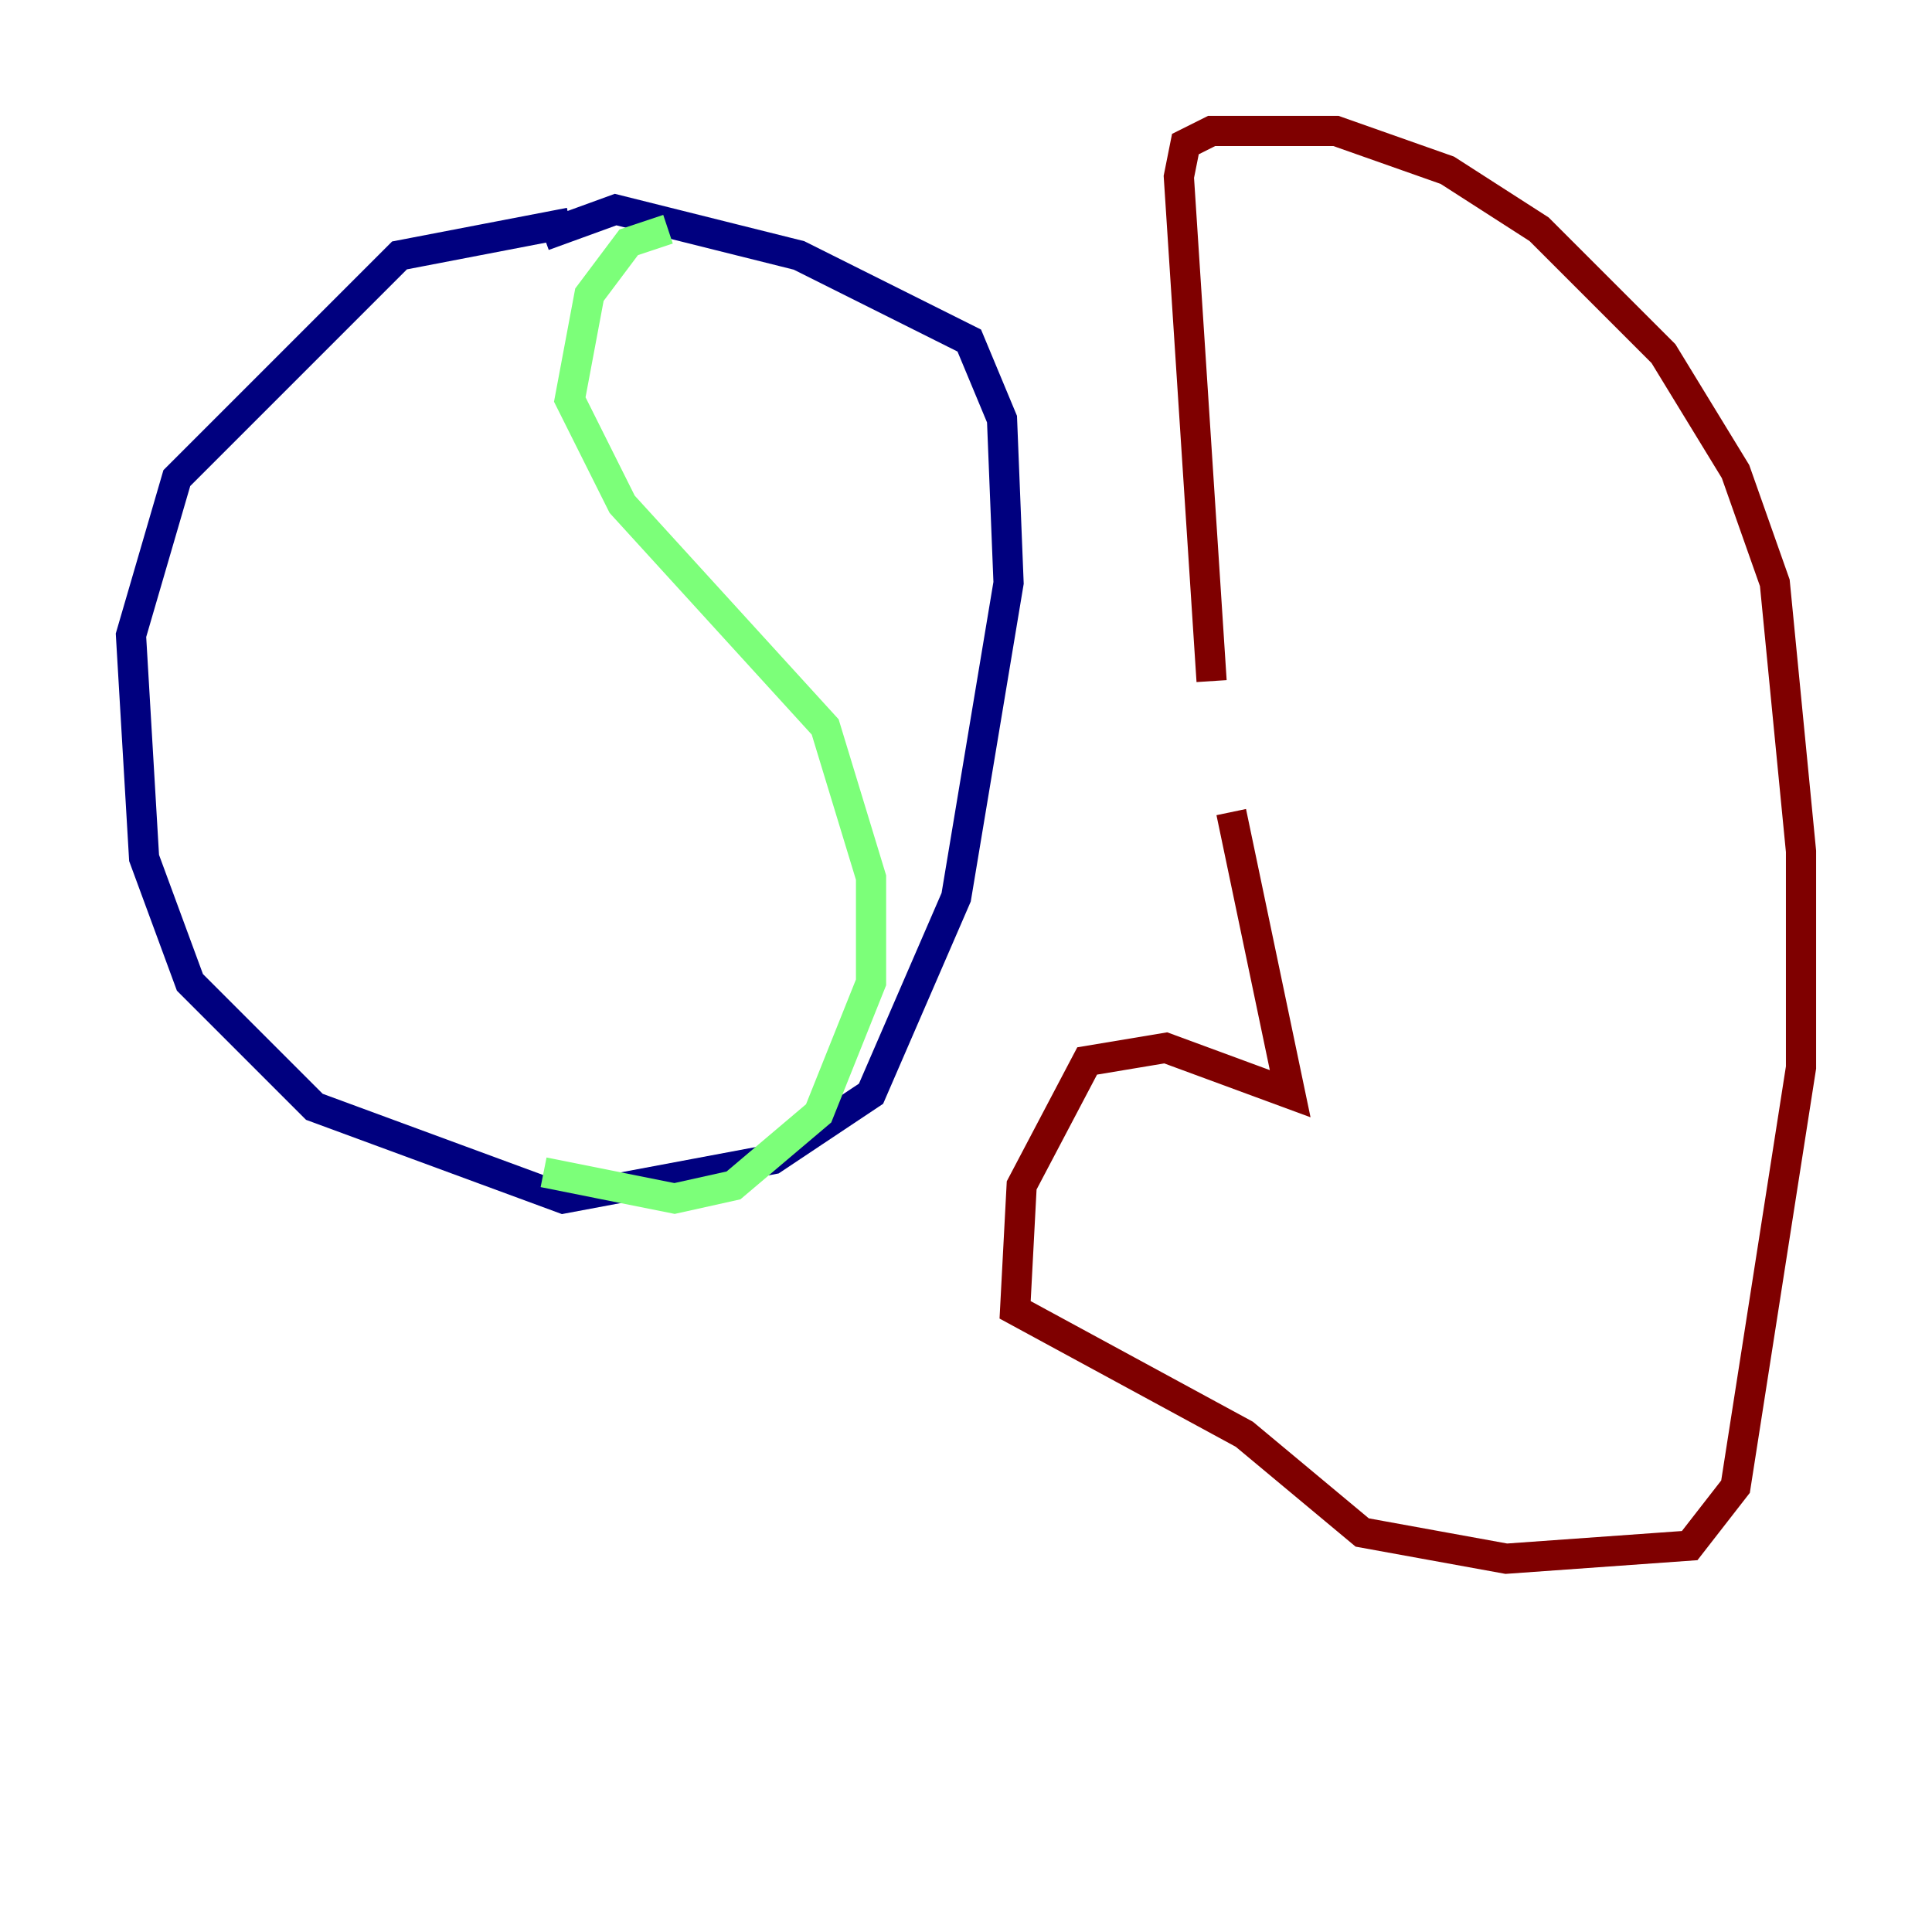 <?xml version="1.0" encoding="utf-8" ?>
<svg baseProfile="tiny" height="128" version="1.2" viewBox="0,0,128,128" width="128" xmlns="http://www.w3.org/2000/svg" xmlns:ev="http://www.w3.org/2001/xml-events" xmlns:xlink="http://www.w3.org/1999/xlink"><defs /><polyline fill="none" points="37.749,14.752 26.468,16.922 11.715,31.675 8.678,42.088 9.546,56.841 12.583,65.085 20.827,73.329 37.315,79.403 51.2,76.8 57.709,72.461 63.349,59.444 66.82,38.617 66.386,27.77 64.217,22.563 52.936,16.922 40.786,13.885 36.014,15.62" stroke="#00007f" stroke-width="2" /><polyline fill="none" points="44.258,15.186 41.654,16.054 39.051,19.525 37.749,26.468 41.22,33.41 54.671,48.163 57.709,58.142 57.709,65.085 54.237,73.763 48.597,78.536 44.691,79.403 36.014,77.668" stroke="#7cff79" stroke-width="2" /><polyline fill="none" points="80.271,45.125 78.102,11.715 78.536,9.546 80.271,8.678 88.515,8.678 95.891,11.281 101.966,15.186 110.21,23.43 114.983,31.241 117.586,38.617 119.322,56.407 119.322,70.725 114.983,98.495 111.946,102.4 99.797,103.268 90.251,101.532 82.441,95.024 67.254,86.78 67.688,78.536 72.027,70.291 77.234,69.424 85.478,72.461 81.573,53.803" stroke="#7f0000" stroke-width="2" /></svg>